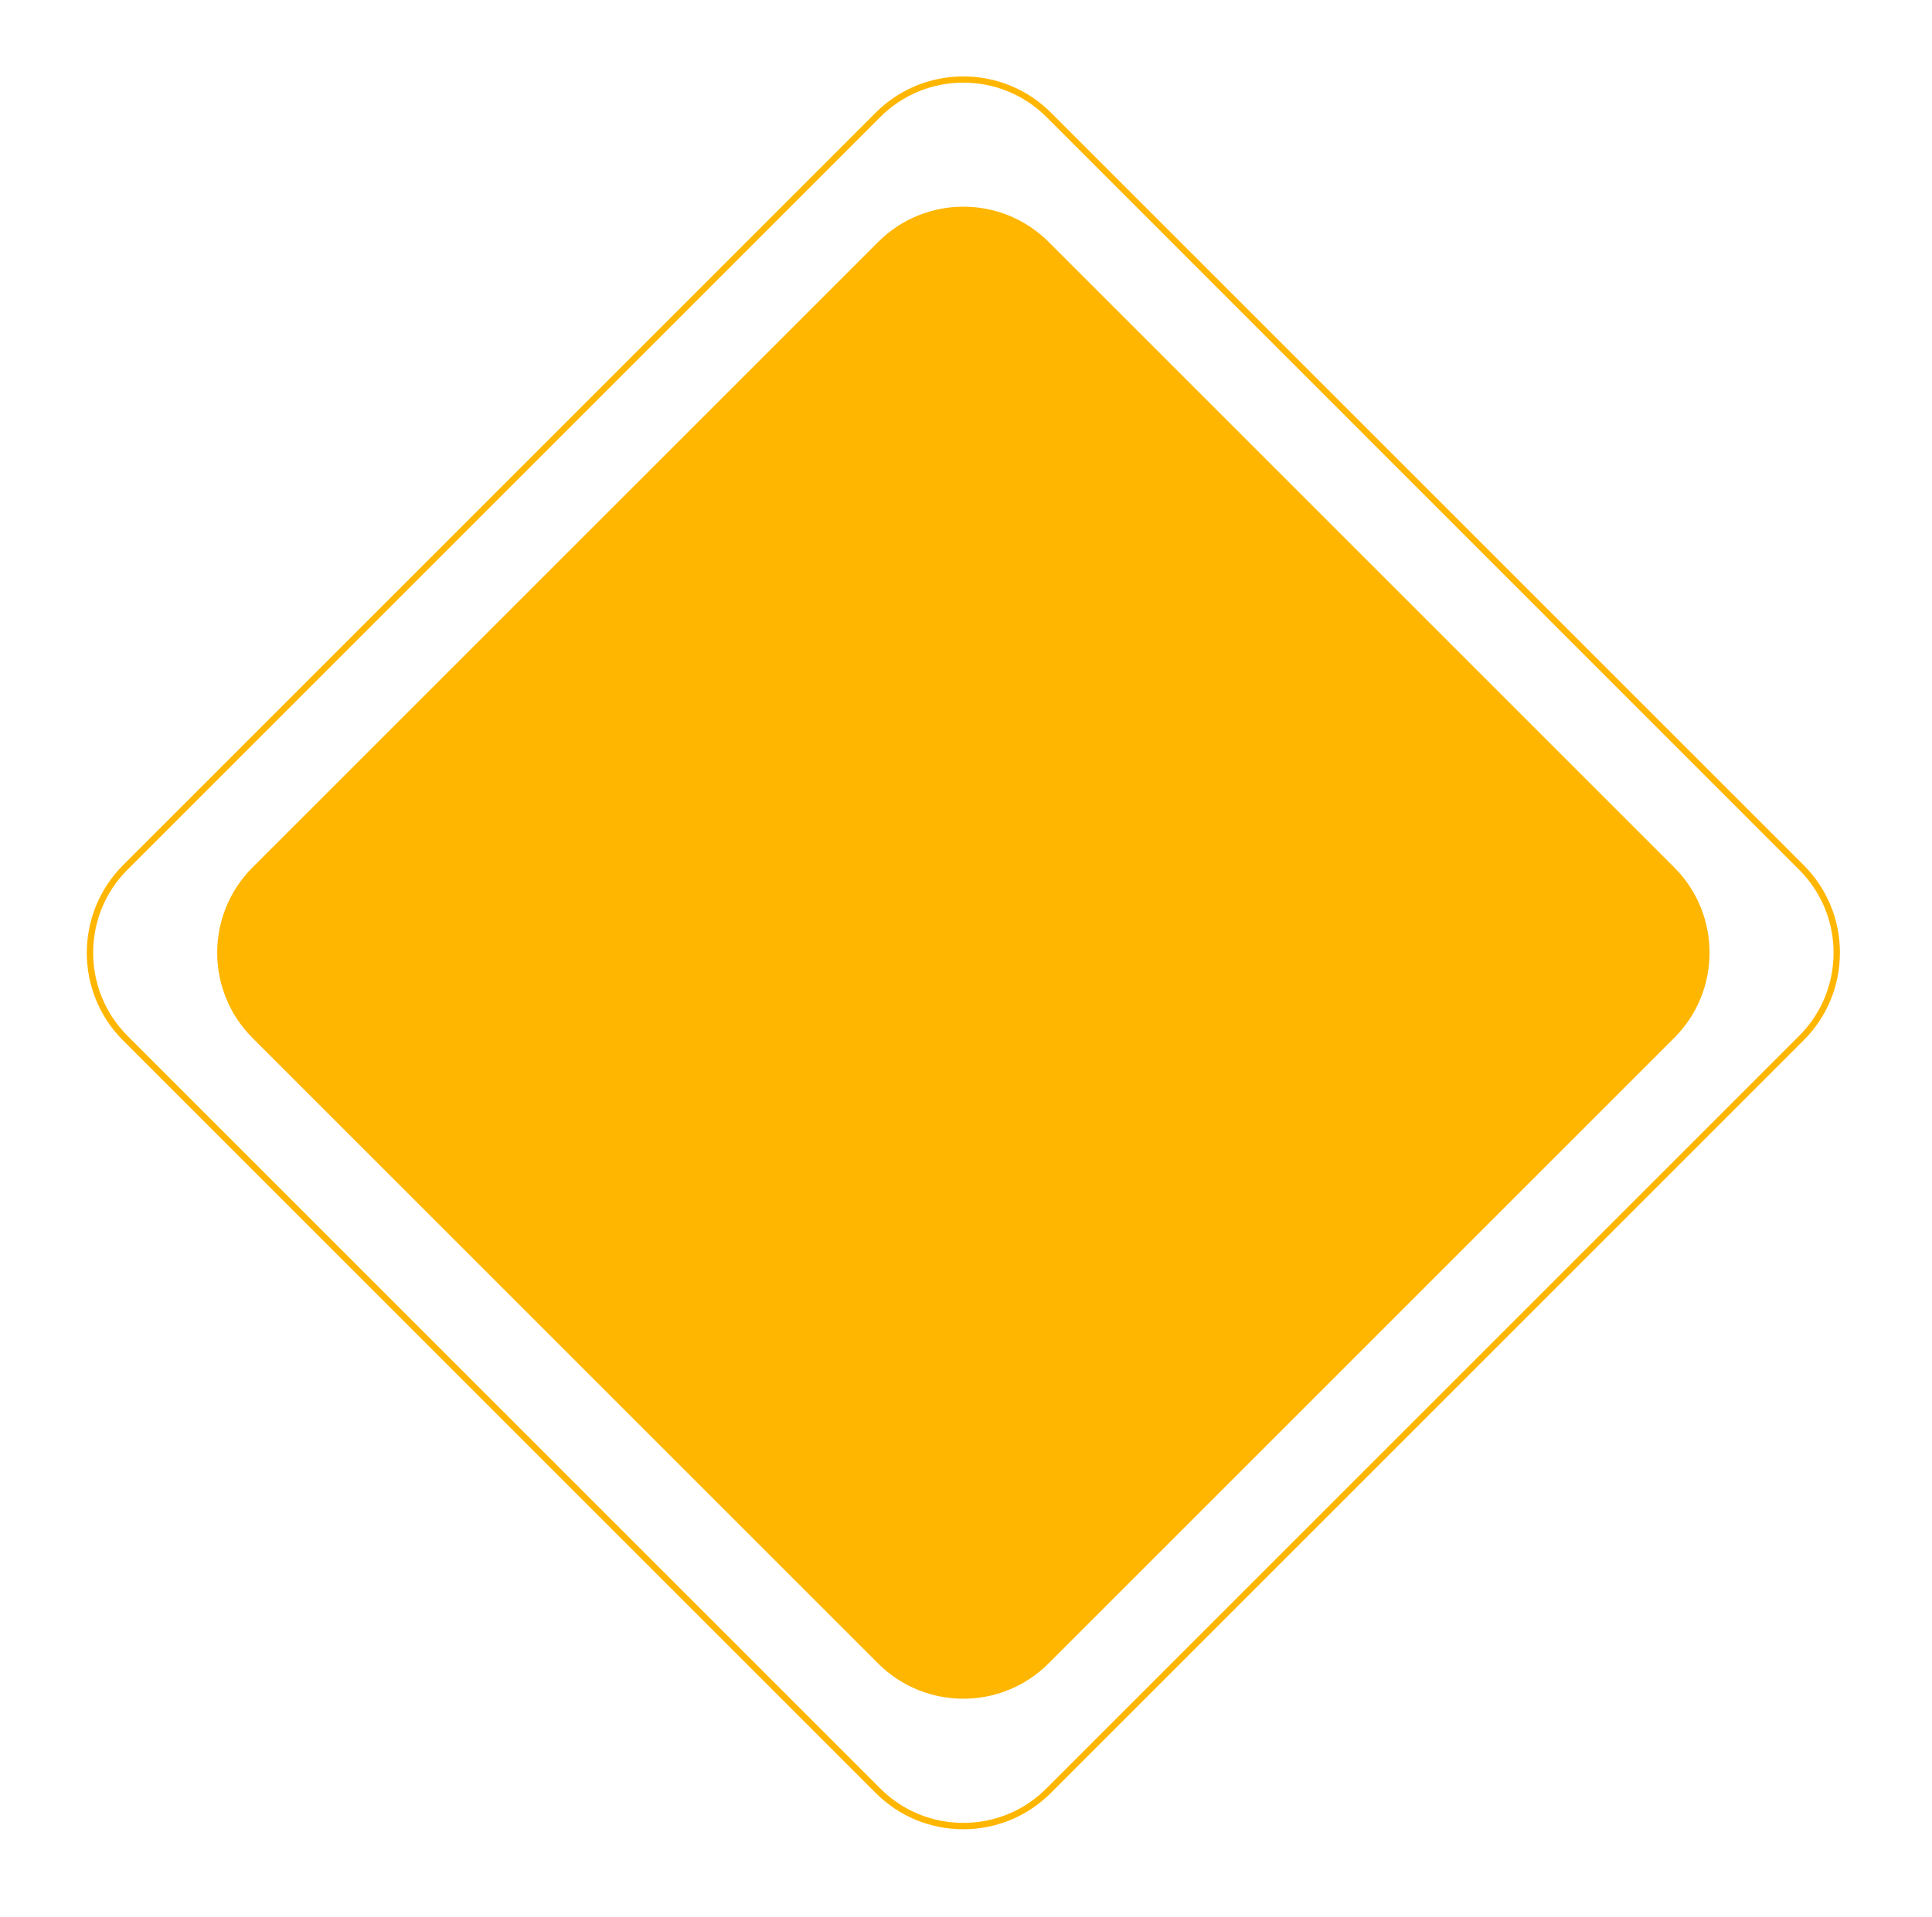 <?xml version="1.0" encoding="utf-8"?>
<!-- Generator: Adobe Illustrator 24.2.3, SVG Export Plug-In . SVG Version: 6.00 Build 0)  -->
<svg version="1.1" id="Layer_1" xmlns="http://www.w3.org/2000/svg" xmlns:xlink="http://www.w3.org/1999/xlink" x="0px" y="0px"
	 viewBox="0 0 1882 1867.7" style="enable-background:new 0 0 1882 1867.7;" xml:space="preserve">
<style type="text/css">
	.st0{fill:#FFB600;}
</style>
<g>
	<path class="st0" d="M938.4,1782.2c-32.2,0-62.5-12.5-85.3-35.3l-733.3-733.3c-47-47-47-123.5,0-170.6l733.3-733.3
		c47-47,123.6-47,170.6,0L1757,842.9c22.8,22.8,35.3,53.1,35.3,85.3s-12.5,62.5-35.3,85.3l-733.3,733.3
		C1000.9,1769.6,970.7,1782.2,938.4,1782.2z M938.4,80.5c-29.3,0-58.6,11.2-80.9,33.5L124.2,847.3c-44.6,44.6-44.6,117.3,0,161.9
		l733.3,733.3c21.6,21.6,50.4,33.5,80.9,33.5c30.6,0,59.3-11.9,80.9-33.5l733.3-733.3c21.6-21.6,33.5-50.4,33.5-80.9
		c0-30.6-11.9-59.3-33.5-80.9L1019.4,114C997.1,91.7,967.7,80.5,938.4,80.5z"/>
</g>
<path class="st0" d="M1630.9,845.1l-609.3-609.3c-45.9-45.9-120.3-45.9-166.2,0L246,845.1c-45.9,45.9-45.9,120.3,0,166.2
	l609.3,609.3c45.9,45.9,120.3,45.9,166.2,0l609.3-609.3C1676.8,965.5,1676.8,891,1630.9,845.1z"/>
</svg>
